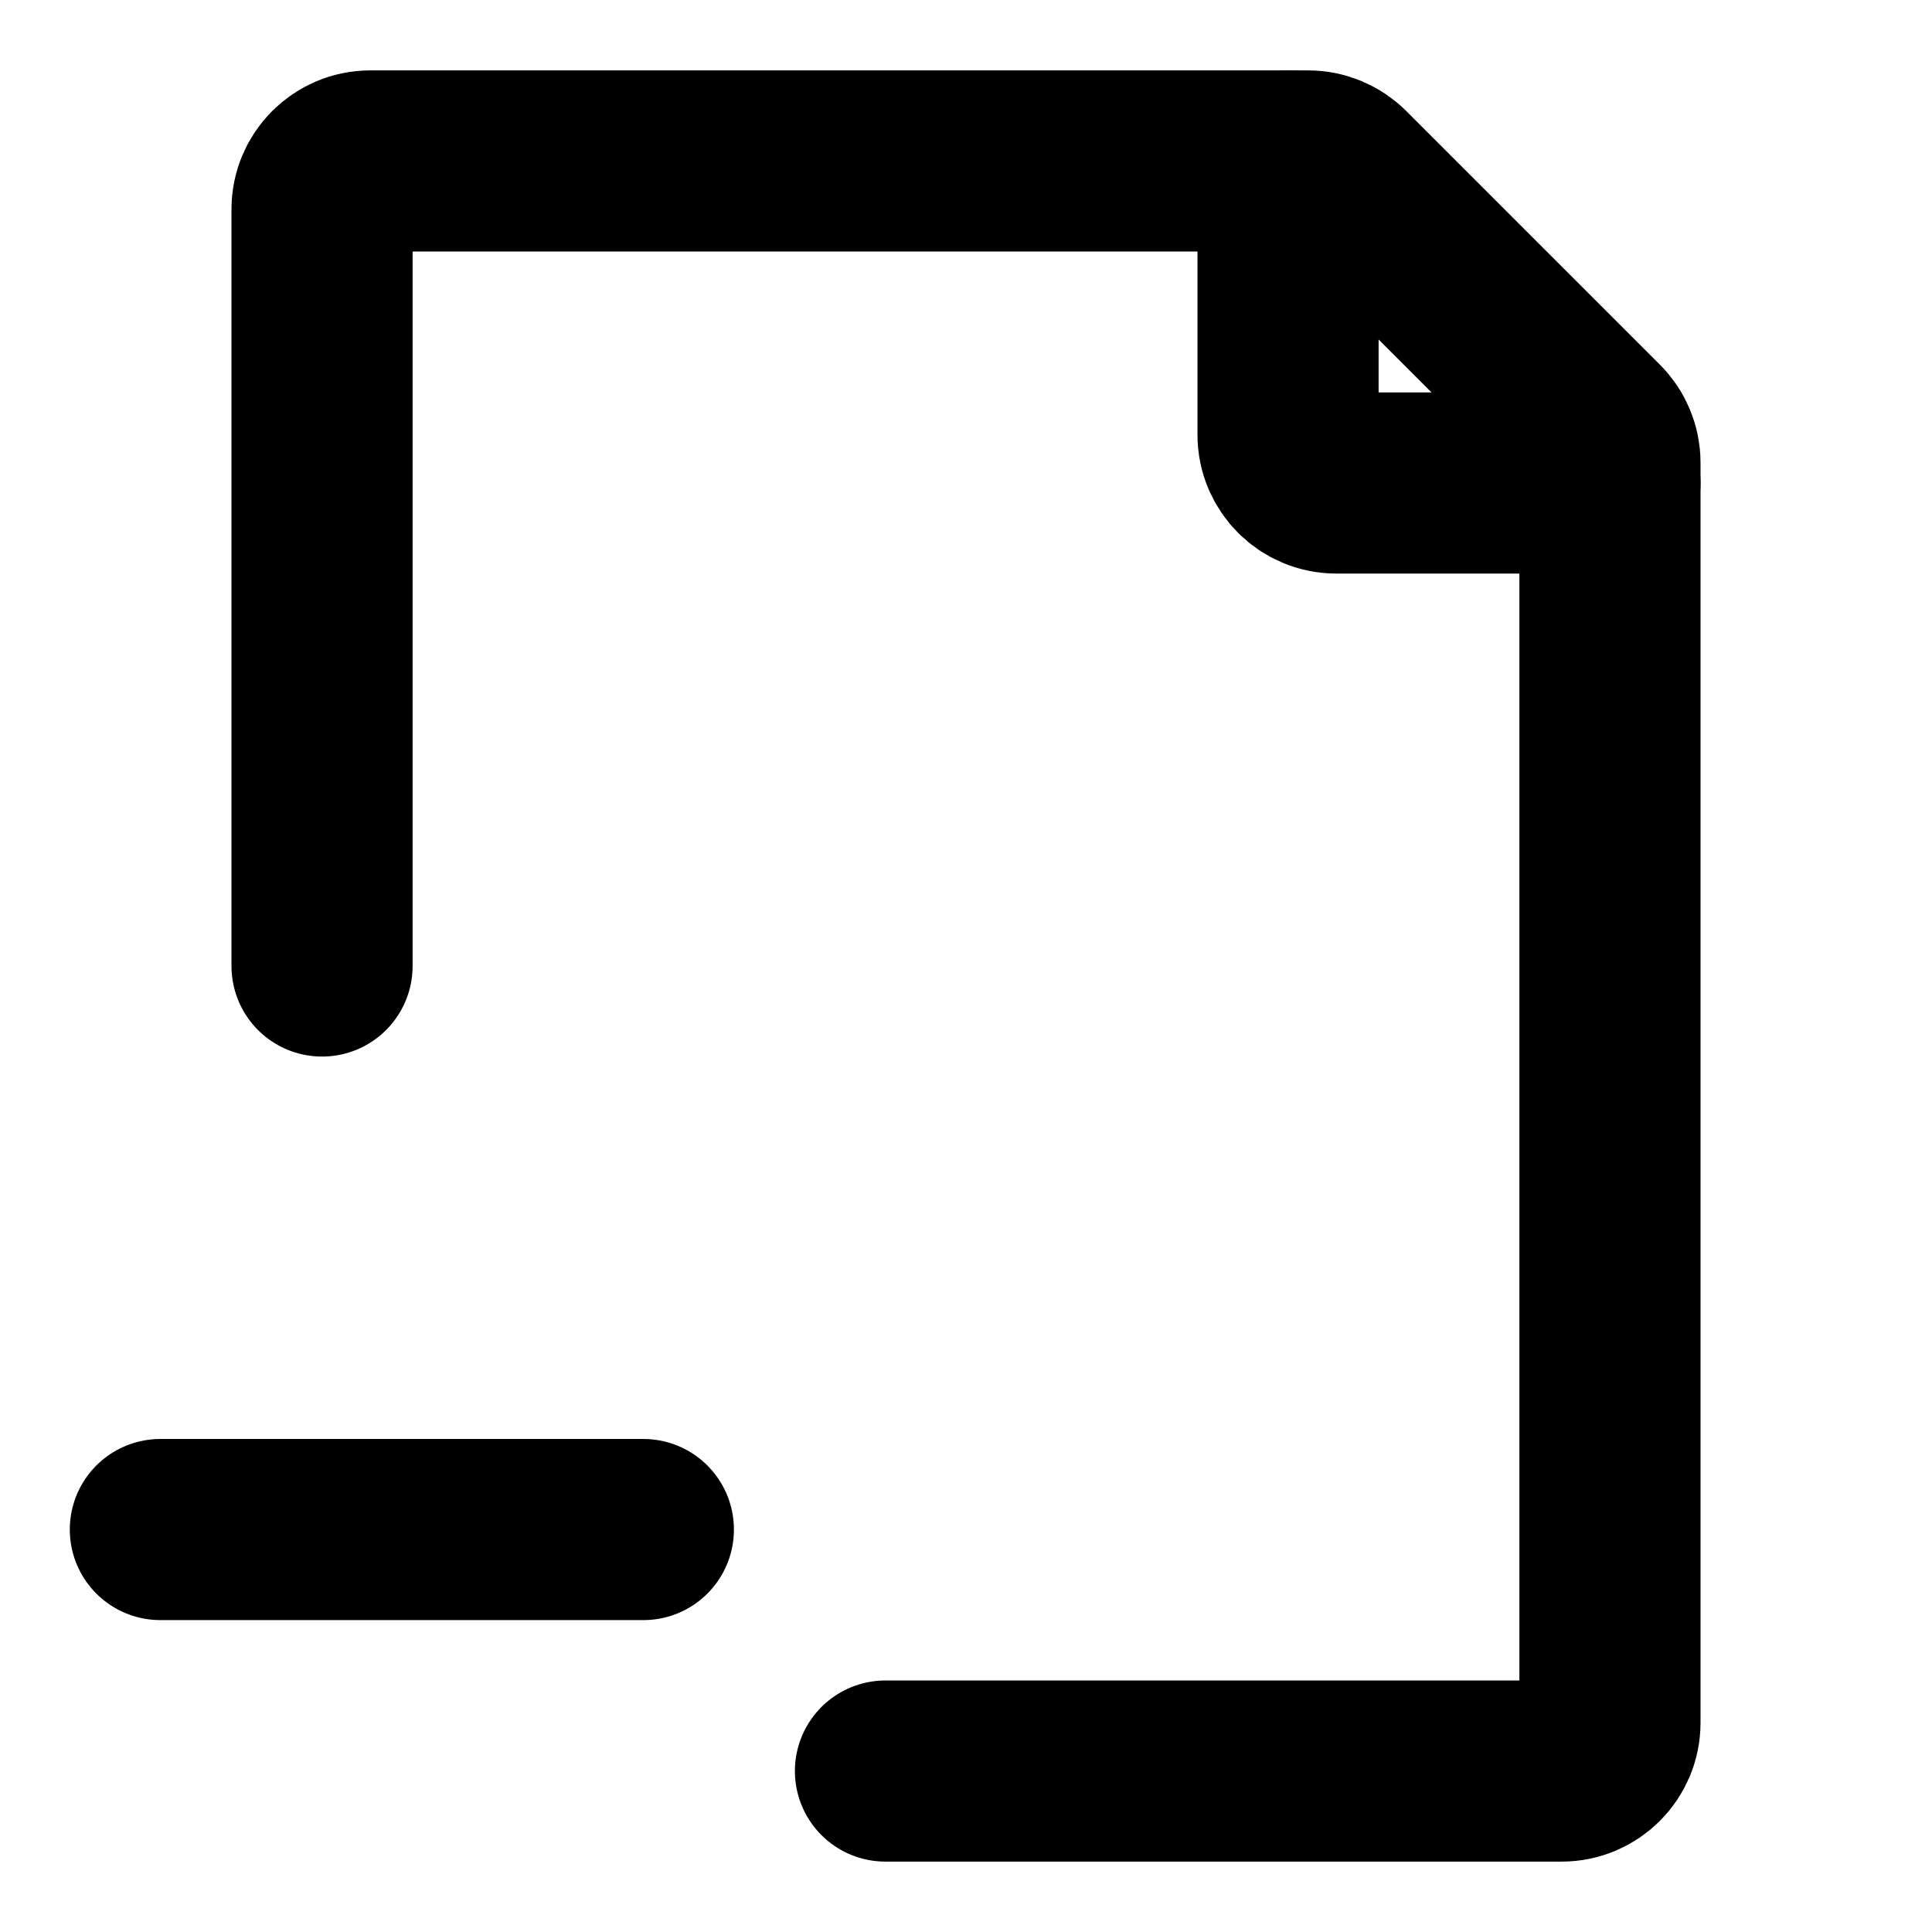 <svg width="16" height="16" viewBox="0 0 16 16" fill="none" xmlns="http://www.w3.org/2000/svg">
<path d="M2.667 8V1.733C2.667 1.512 2.846 1.333 3.067 1.333H10.834C10.94 1.333 11.042 1.376 11.117 1.451L13.216 3.55C13.291 3.625 13.333 3.726 13.333 3.832V14.267C13.333 14.488 13.154 14.667 12.933 14.667H7.333" stroke="black" stroke-width="1.5" stroke-linecap="round" stroke-linejoin="round"/>
<path d="M10.667 1.333V3.6C10.667 3.821 10.846 4 11.067 4H13.333" stroke="black" stroke-width="1.5" stroke-linecap="round" stroke-linejoin="round"/>
<path d="M1.328 12.667H5.328" stroke="black" stroke-width="1.5" stroke-linecap="round" stroke-linejoin="round"/>
</svg>
